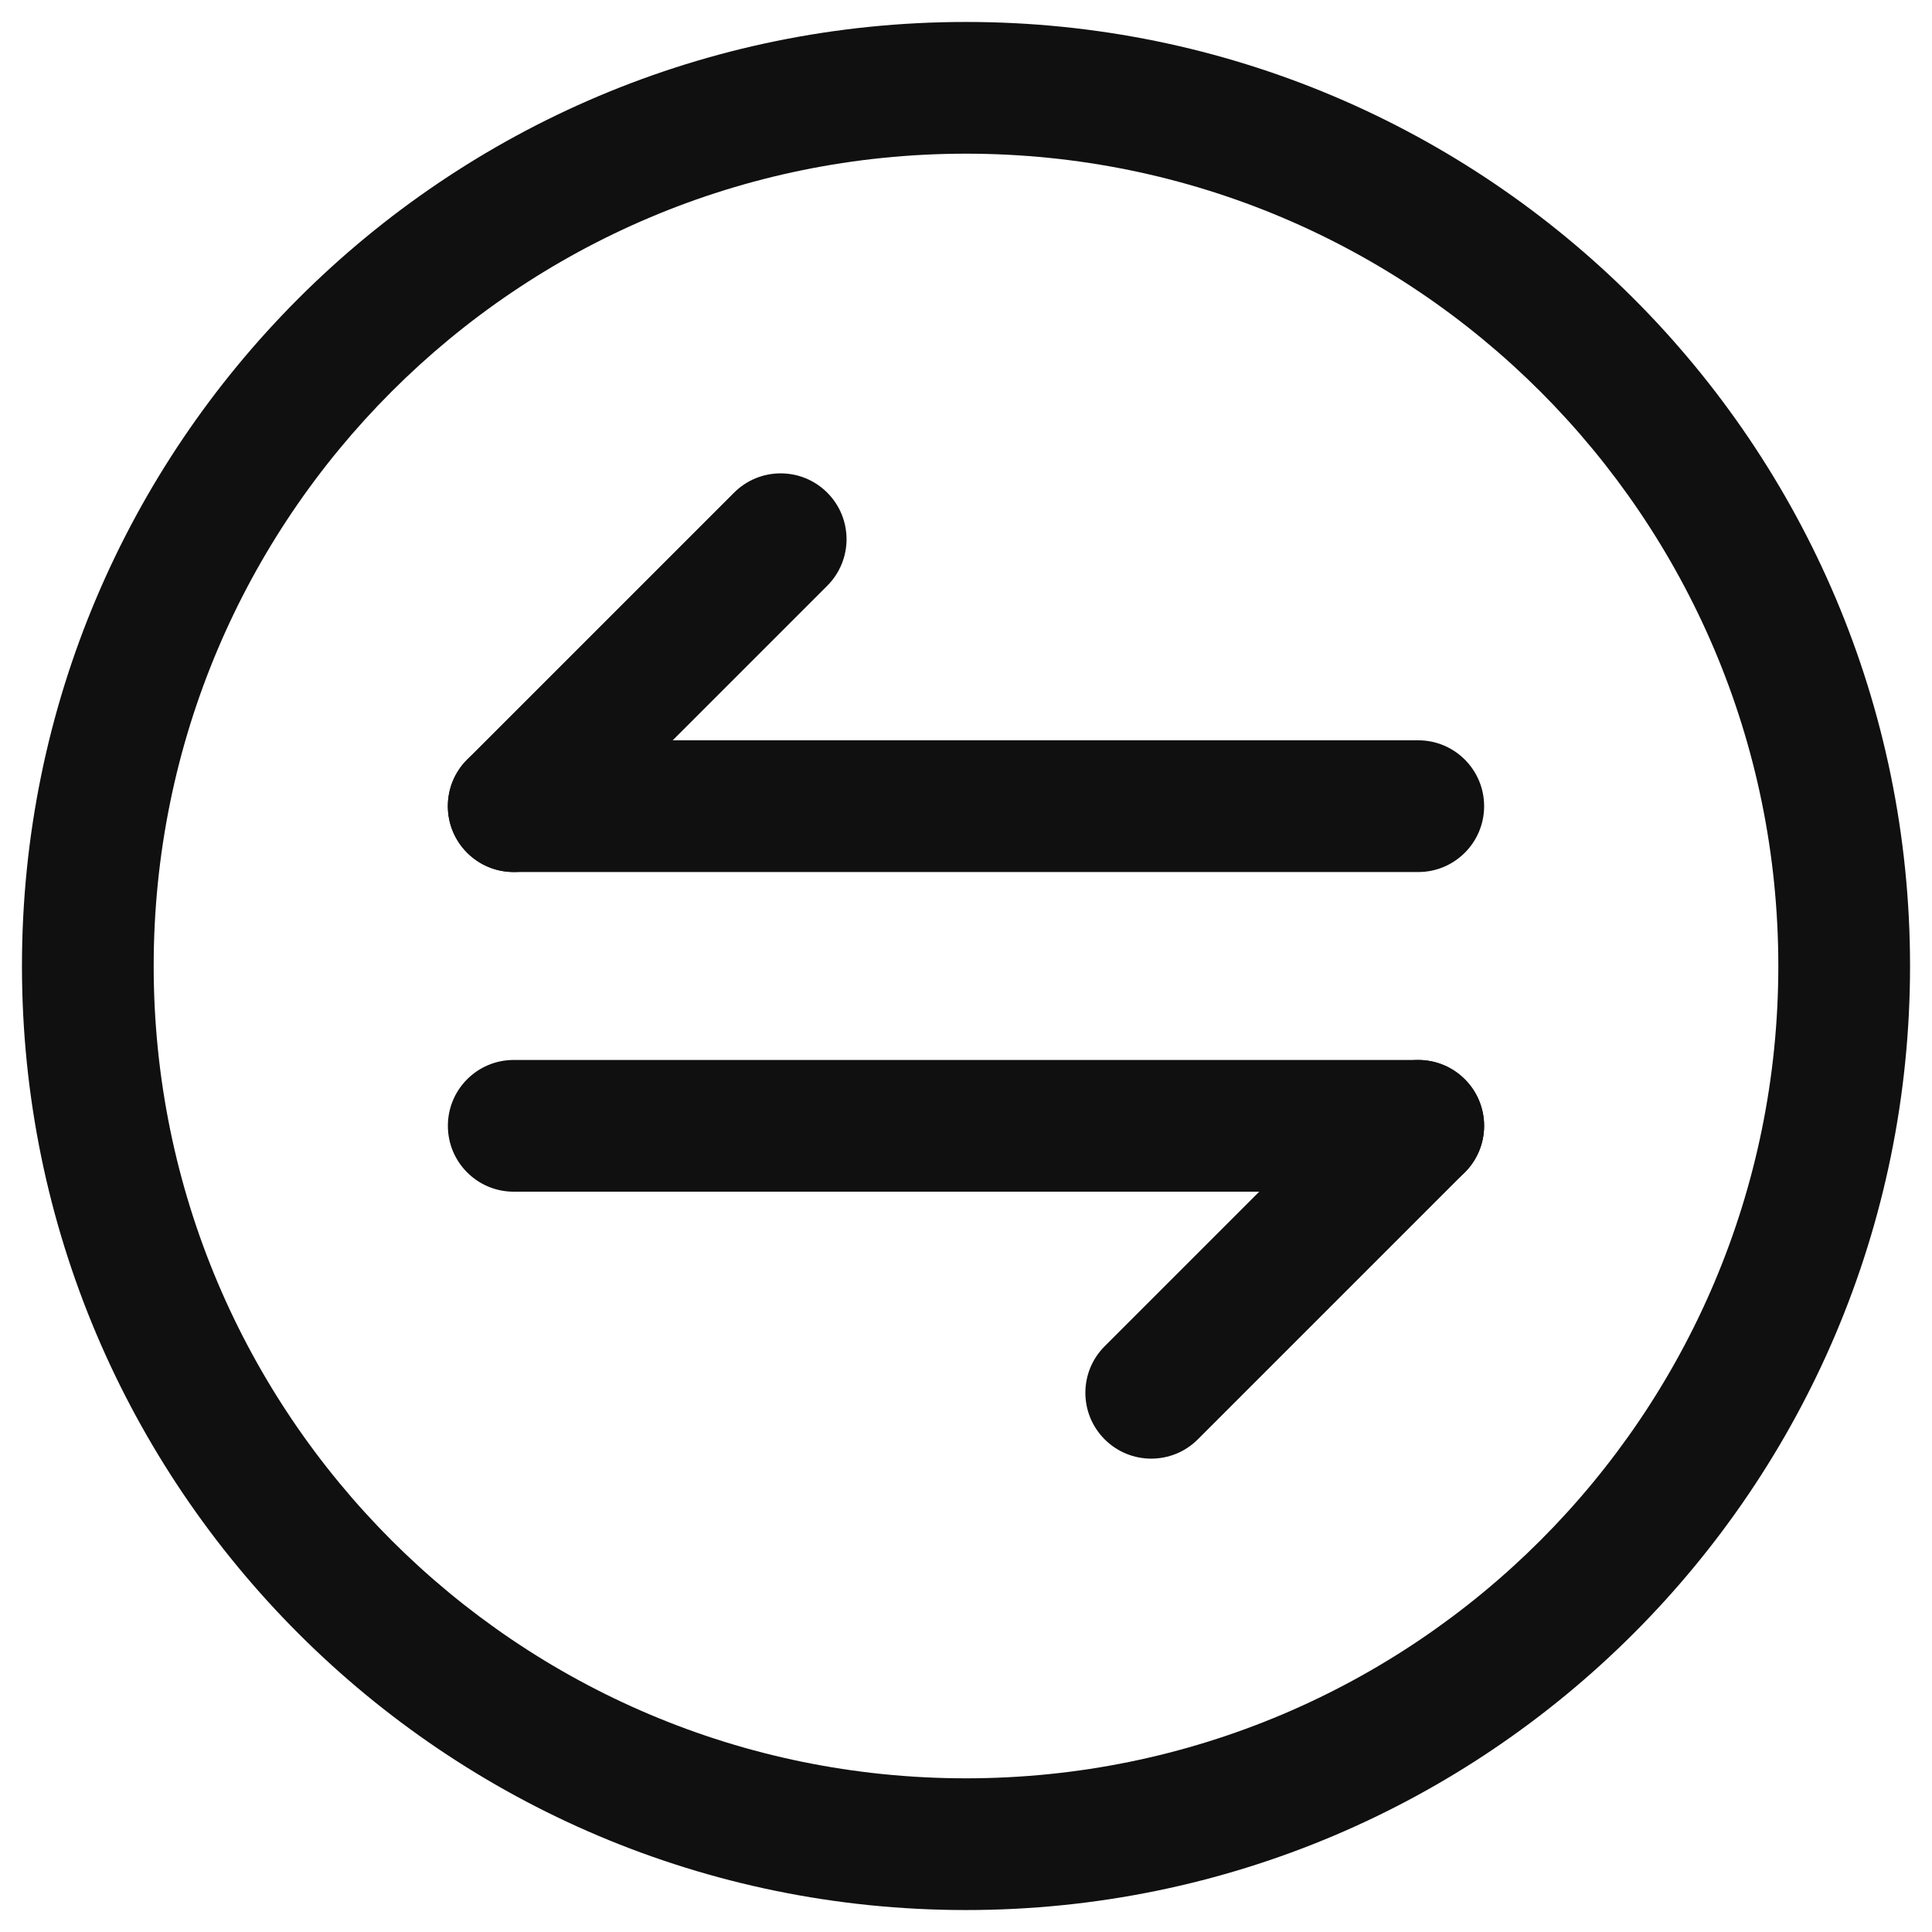<svg width="22" height="22" viewBox="0 0 22 22" fill="none" xmlns="http://www.w3.org/2000/svg">
<path fill-rule="evenodd" clip-rule="evenodd" d="M16.68 12.29C16.973 12.583 16.973 13.057 16.68 13.35L13.64 16.39C13.347 16.683 12.872 16.683 12.579 16.39C12.286 16.097 12.286 15.623 12.579 15.33L15.619 12.29C15.912 11.997 16.387 11.997 16.68 12.29Z" fill="#101010"/>
<path fill-rule="evenodd" clip-rule="evenodd" d="M5.1 12.82C5.1 12.406 5.435 12.07 5.85 12.07H16.15C16.564 12.07 16.9 12.406 16.9 12.82C16.9 13.234 16.564 13.57 16.15 13.57H5.85C5.435 13.57 5.1 13.234 5.1 12.82Z" fill="#101010"/>
<path fill-rule="evenodd" clip-rule="evenodd" d="M9.42 5.61C9.713 5.903 9.713 6.377 9.42 6.67L6.38 9.71C6.087 10.003 5.612 10.003 5.319 9.71C5.026 9.417 5.026 8.943 5.319 8.65L8.359 5.61C8.652 5.317 9.127 5.317 9.42 5.61Z" fill="#101010"/>
<path fill-rule="evenodd" clip-rule="evenodd" d="M5.1 9.18C5.1 8.766 5.435 8.43 5.85 8.43H16.15C16.564 8.43 16.9 8.766 16.9 9.18C16.9 9.594 16.564 9.93 16.15 9.93H5.85C5.435 9.93 5.1 9.594 5.1 9.18Z" fill="#101010"/>
<path fill-rule="evenodd" clip-rule="evenodd" d="M11 1.75C5.891 1.75 1.75 5.891 1.75 11C1.75 16.109 5.891 20.25 11 20.25C16.109 20.25 20.25 16.109 20.25 11C20.25 5.891 16.109 1.75 11 1.75ZM0.25 11C0.25 5.063 5.063 0.25 11 0.25C16.937 0.25 21.75 5.063 21.75 11C21.75 16.937 16.937 21.75 11 21.75C5.063 21.75 0.25 16.937 0.25 11Z" fill="#101010"/>
</svg>
